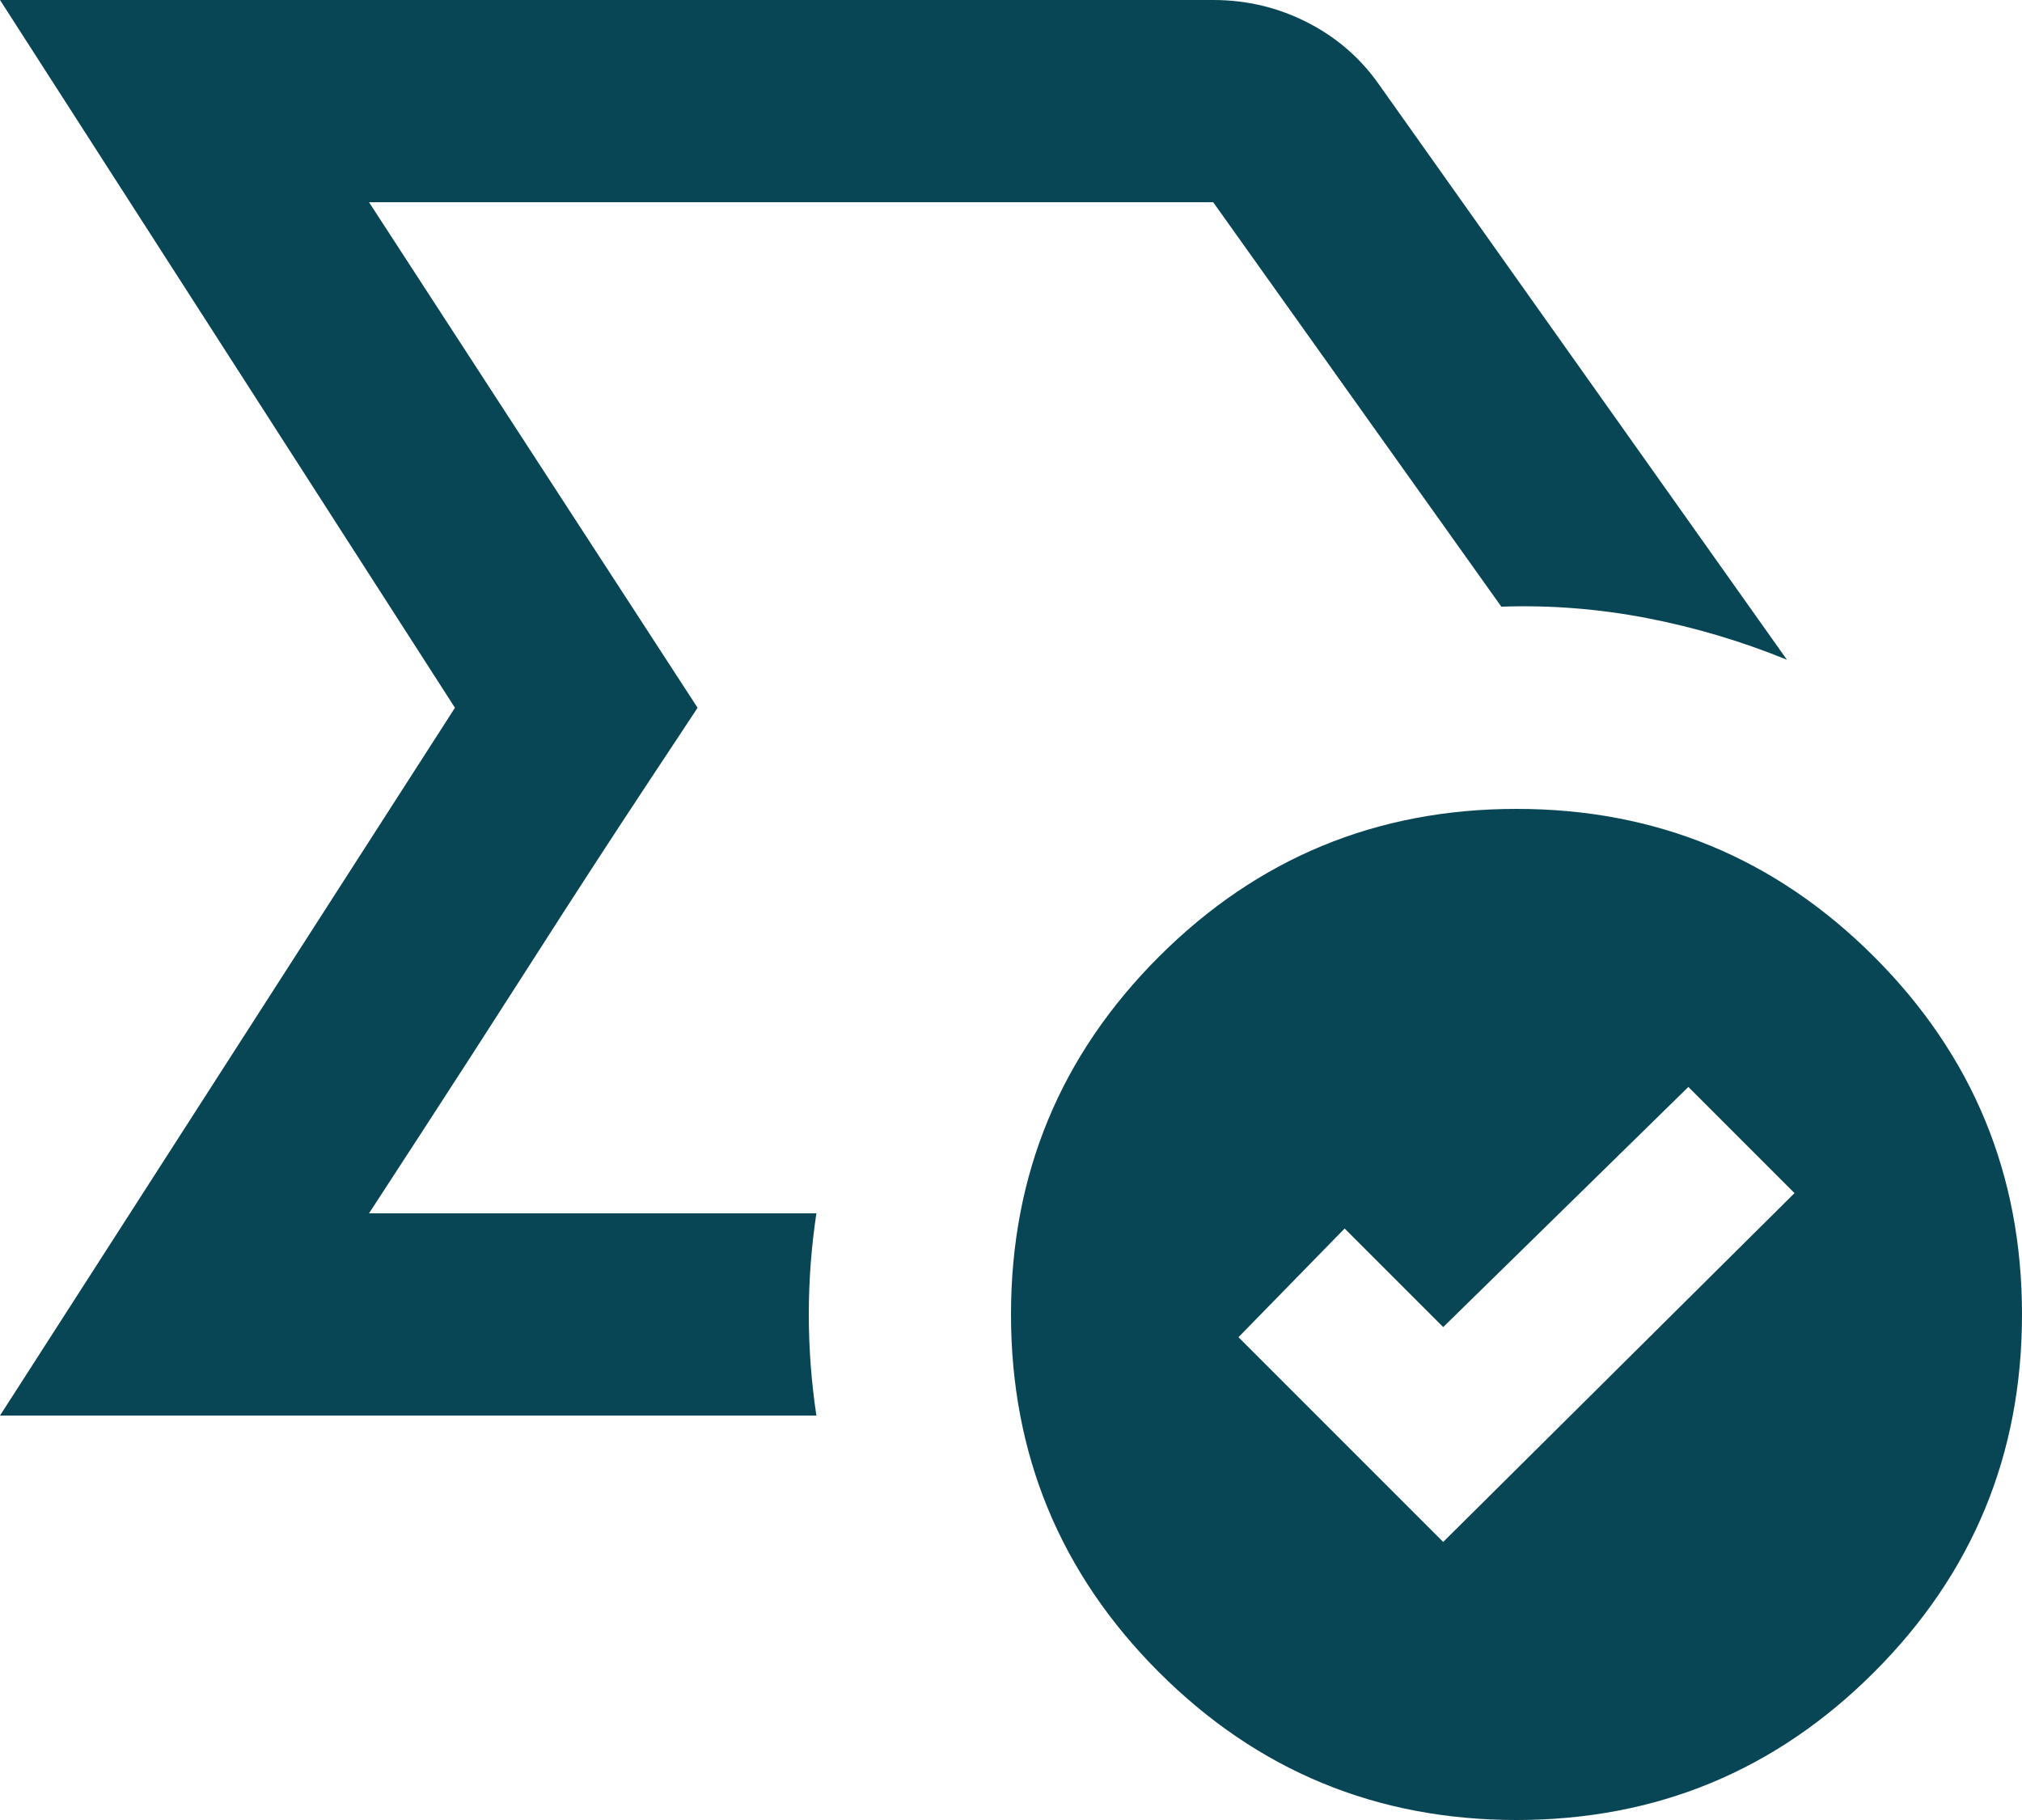 <svg width="40" height="36" viewBox="0 0 40 36" fill="none" xmlns="http://www.w3.org/2000/svg">
<path d="M7.3 24L13.8 14L12.775 15.55C12.092 16.583 11.35 17.725 10.55 18.975C9.75 20.225 9.008 21.375 8.325 22.425L7.3 24ZM0 28L9 14L0 0H24C24.667 0 25.292 0.15 25.875 0.45C26.458 0.75 26.933 1.167 27.3 1.7L35.35 13.05C34.45 12.683 33.525 12.408 32.575 12.225C31.625 12.042 30.667 11.967 29.7 12L24 4H7.3L13.8 14L7.3 24H16.15C16.05 24.667 16 25.333 16 26C16 26.667 16.05 27.333 16.15 28H0ZM28.55 30.5L35.5 23.6L33.4 21.5L28.55 26.25L26.6 24.3L24.5 26.45L28.55 30.5ZM30 36C27.233 36 24.875 35.025 22.925 33.075C20.975 31.125 20 28.767 20 26C20 23.233 20.975 20.875 22.925 18.925C24.875 16.975 27.233 16 30 16C32.767 16 35.125 16.975 37.075 18.925C39.025 20.875 40 23.233 40 26C40 28.767 39.025 31.125 37.075 33.075C35.125 35.025 32.767 36 30 36Z" fill="#084656"/>
</svg>
